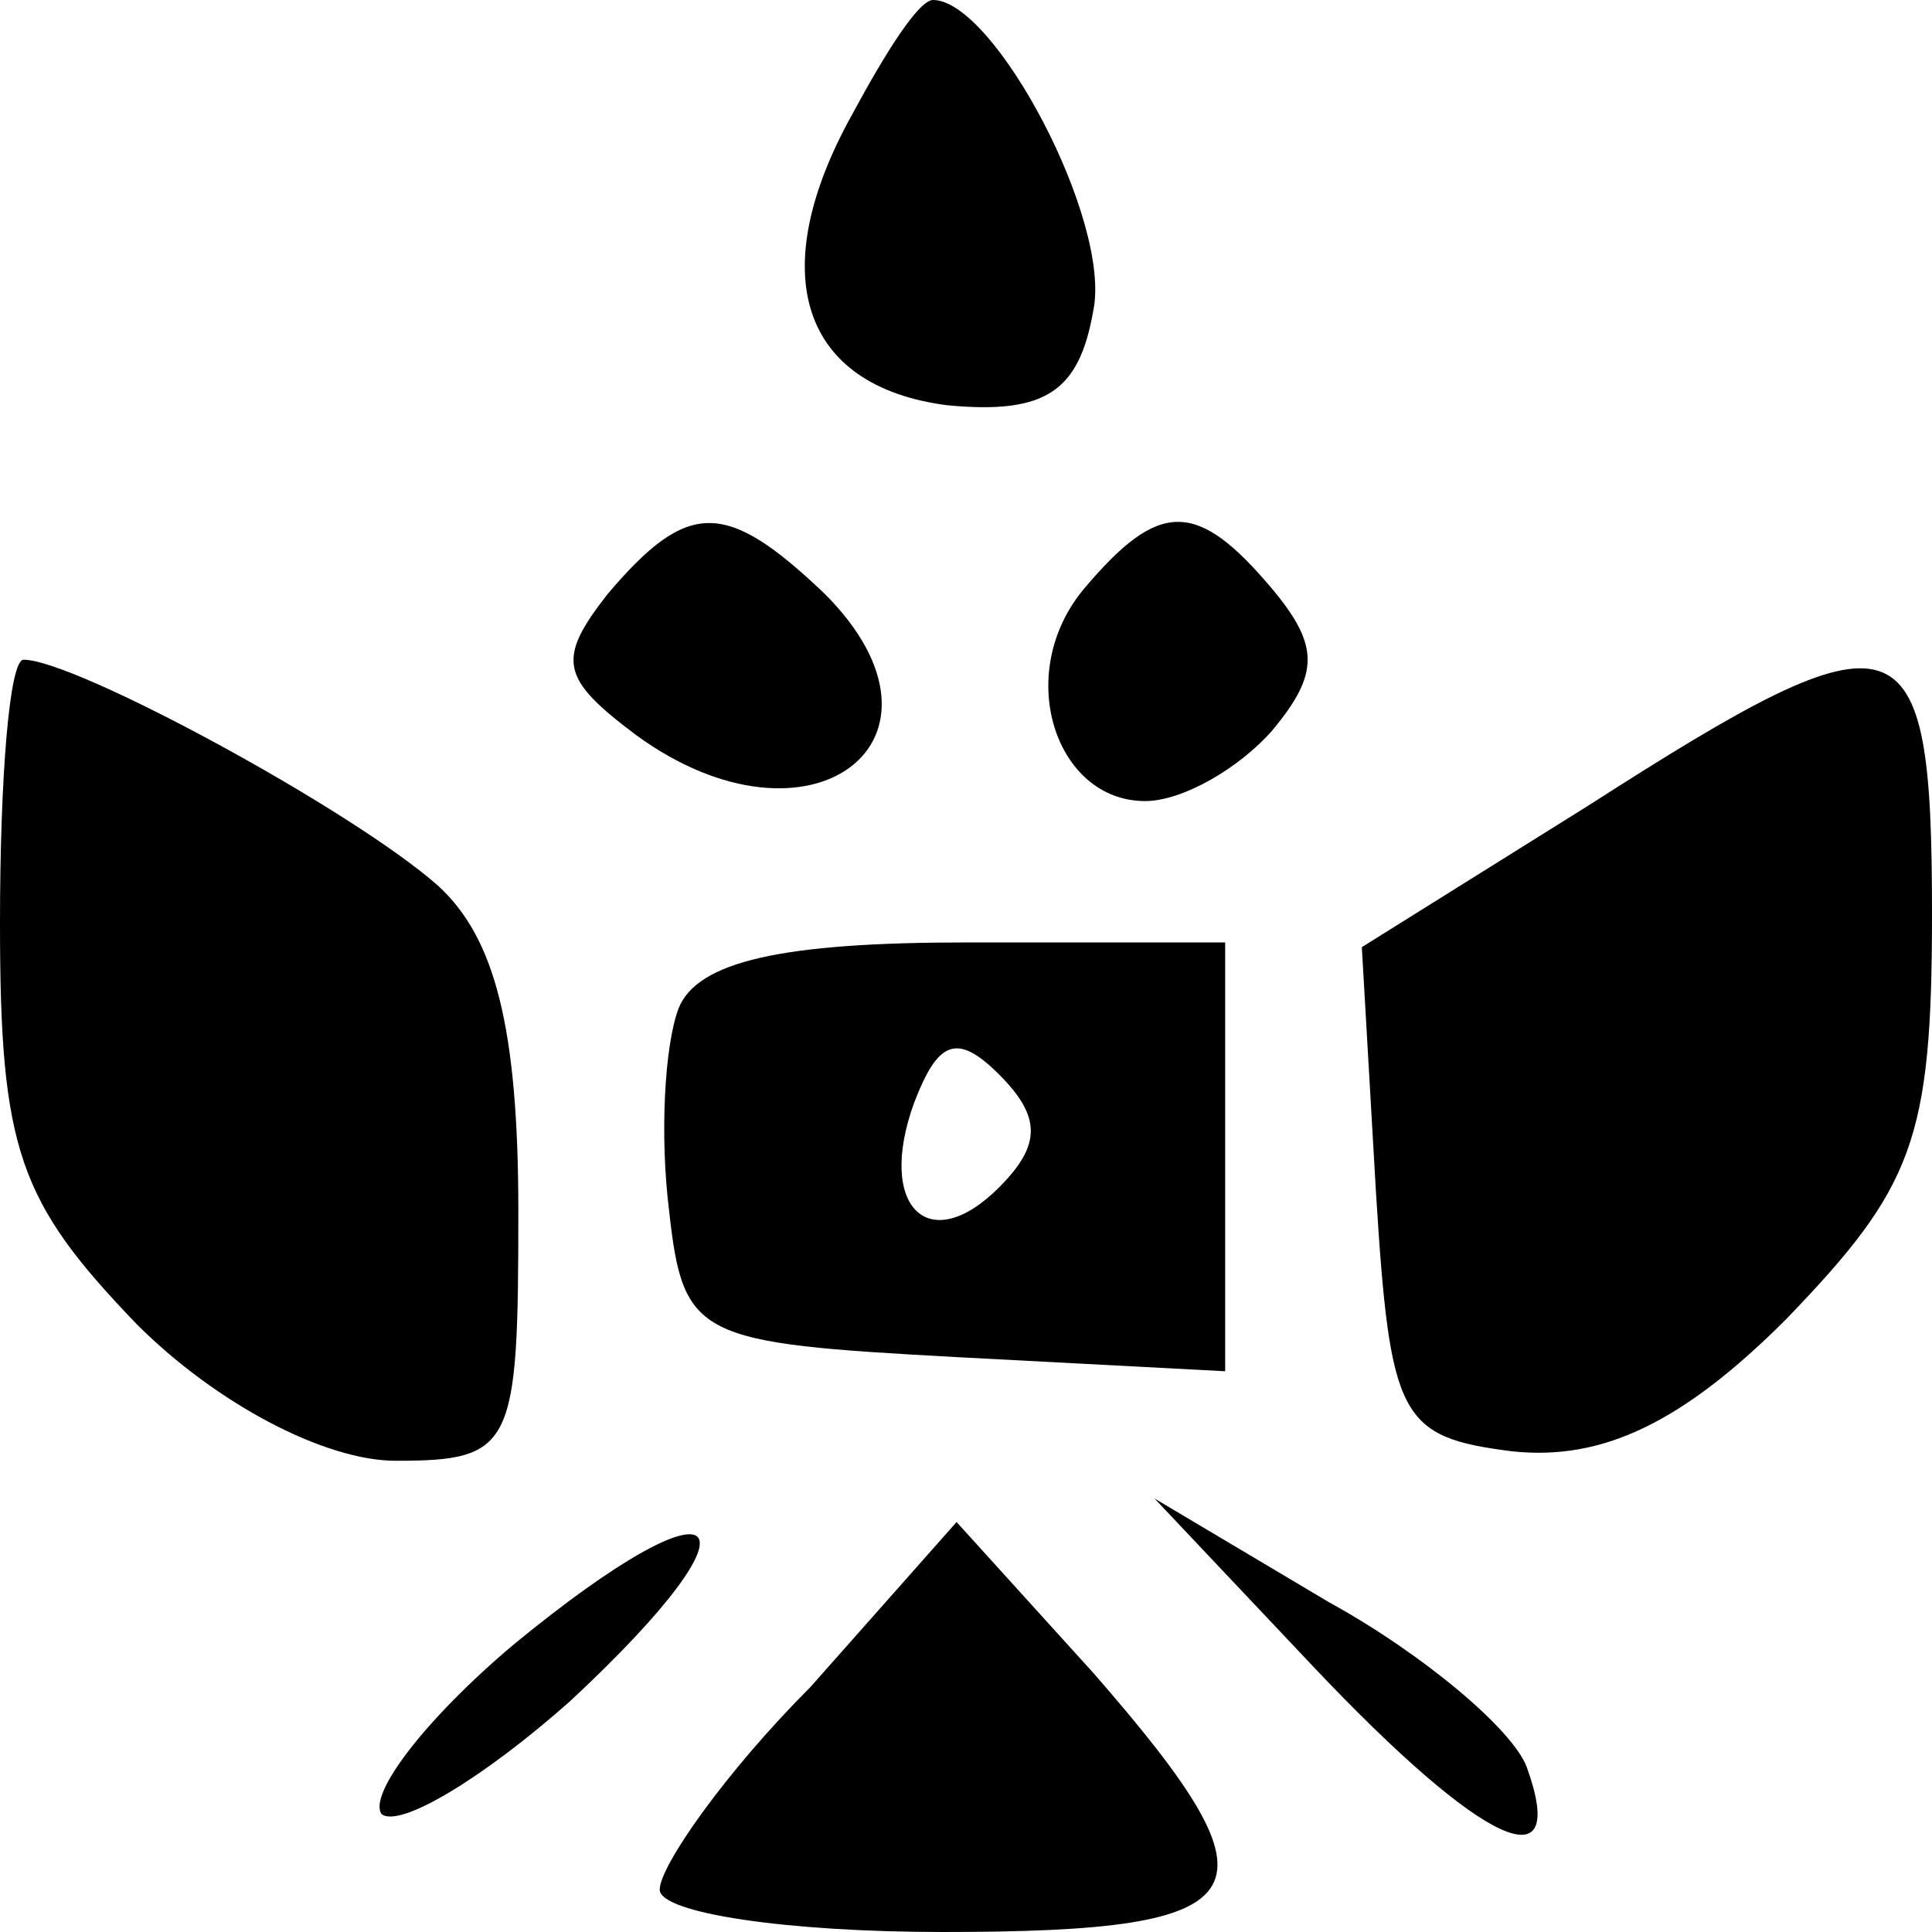 <?xml version="1.0" standalone="no"?>
<!DOCTYPE svg PUBLIC "-//W3C//DTD SVG 20010904//EN"
 "http://www.w3.org/TR/2001/REC-SVG-20010904/DTD/svg10.dtd">
<svg version="1.0" xmlns="http://www.w3.org/2000/svg"
 width="41pt" height="41pt" viewBox="0 0 41 41"
 preserveAspectRatio="xMidYMid meet">

<g transform="translate(0,41) scale(0.1,-0.1)"
fill="#000000" stroke="none">
<path d="M181 386 c-19 -34 -11 -58 20 -62 21 -2 28 3 31 20 4 19 -21 66 -34
66 -3 0 -10 -11 -17 -24z"/>
<path d="M129 284 c-11 -14 -10 -18 6 -30 37 -27 71 -1 40 30 -21 20 -29 20
-46 0z"/>
<path d="M230 285 c-15 -18 -6 -45 13 -45 8 0 20 7 27 15 10 12 10 18 0 30
-16 19 -24 19 -40 0z"/>
<path d="M0 214 c0 -48 4 -59 29 -85 17 -17 40 -29 55 -29 25 0 26 3 26 53 0
39 -5 58 -17 69 -18 16 -77 48 -88 48 -3 0 -5 -25 -5 -56z"/>
<path d="M337 239 l-48 -30 3 -52 c3 -48 5 -52 29 -55 19 -2 36 6 58 28 27 28
31 38 31 86 0 64 -6 66 -73 23z"/>
<path d="M144 196 c-3 -8 -4 -27 -2 -43 3 -27 6 -28 61 -31 l57 -3 0 46 0 45
-55 0 c-39 0 -57 -4 -61 -14z m68 -38 c-15 -15 -26 -4 -18 18 5 13 9 15 18 6
9 -9 9 -15 0 -24z"/>
<path d="M109 61 c-19 -16 -31 -32 -28 -36 4 -3 22 8 40 24 43 40 33 49 -12
12z"/>
<path d="M172 52 c-18 -18 -32 -38 -32 -43 0 -5 27 -9 60 -9 69 0 73 8 32 55
l-29 32 -31 -35z"/>
<path d="M279 56 c36 -38 54 -46 45 -21 -3 8 -22 24 -42 35 l-37 22 34 -36z"/>
</g>
</svg>
